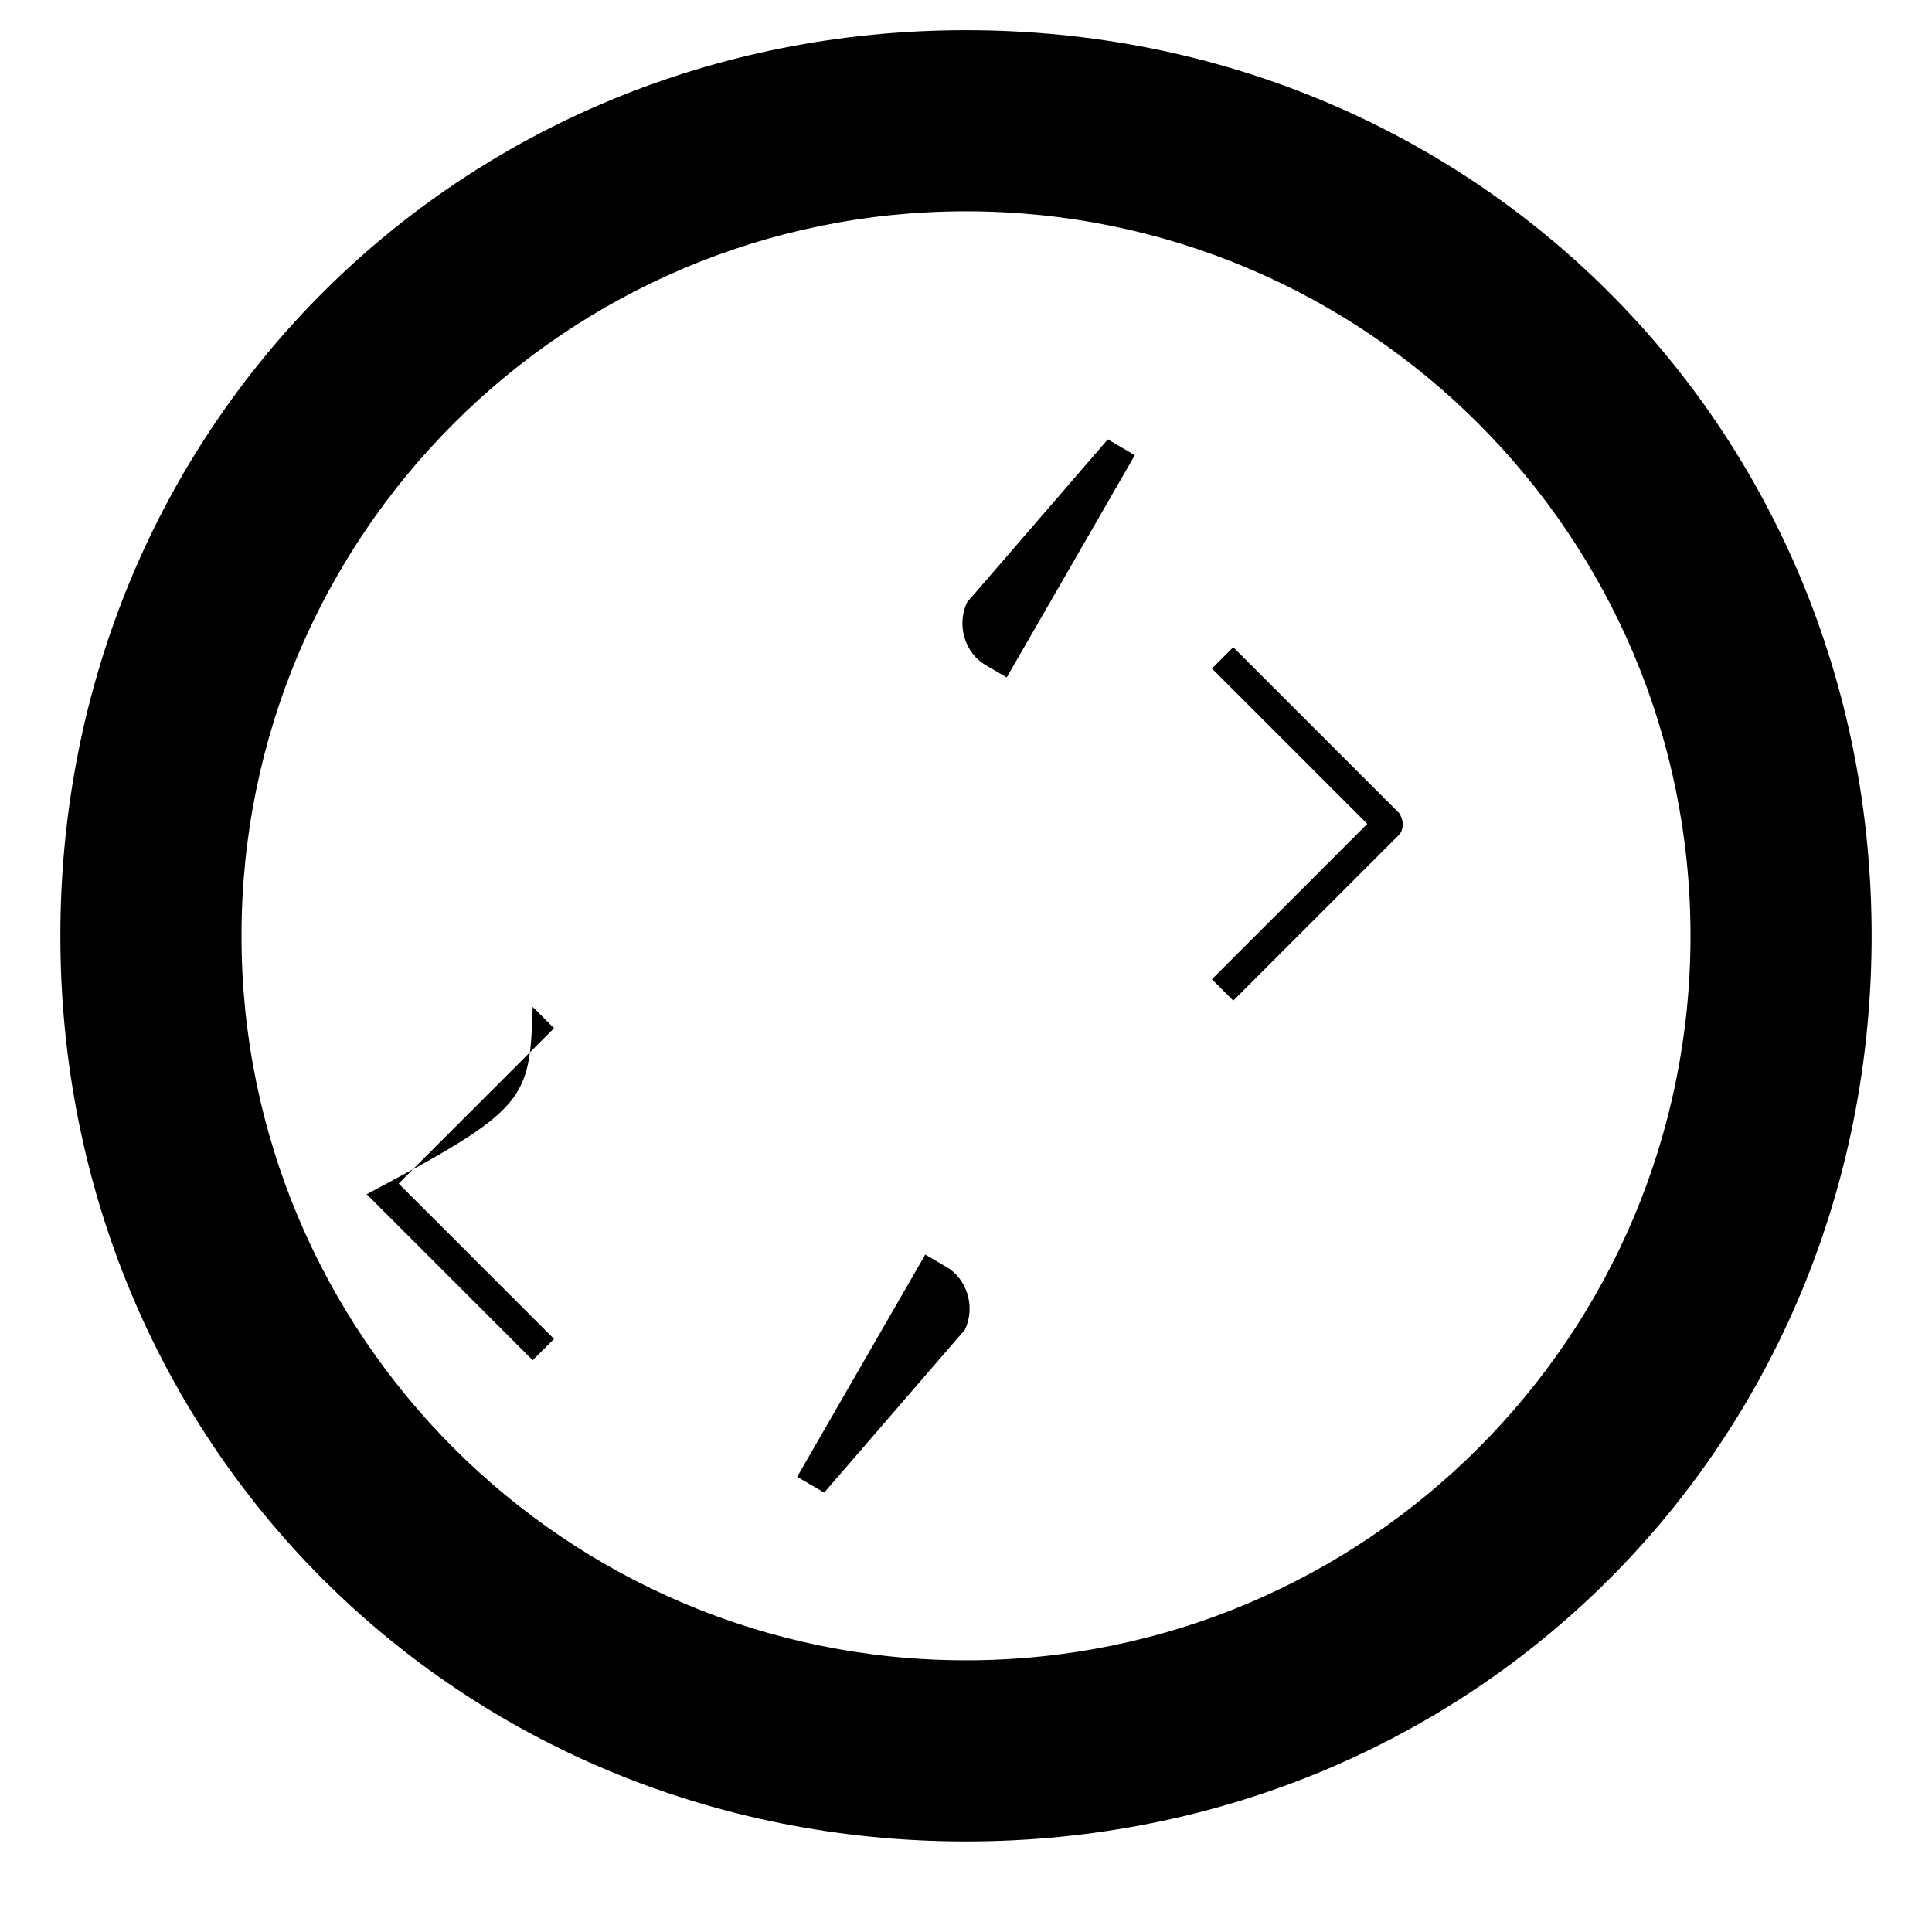 <svg version="1.1" id="icon-quantumphysics" xmlns="http://www.w3.org/2000/svg" xmlns:xlink="http://www.w3.org/1999/xlink" x="0px" y="0px"
	 viewBox="0 0 128 128" style="enable-background:new 0 0 128 128;" xml:space="preserve" class="icon icon-quantumphysics">
	<path d="M64,2C30.353,2,4,28.353,4,62s26.353,60,60,60s60-26.353,60-60S97.647,2,64,2z M64,110c-26.51,0-48-21.49-48-48
		s21.49-48,48-48s48,21.49,48,48S90.51,110,64,110z"/>
	<path d="M92.707,55.293l-11,11l-1.414-1.414l10.293-10.293l-10.293-10.293l1.414-1.414l11,11C93.098,54.51,92.902,55.098,92.707,55.293
		z"/>
	<path d="M35.293,66.707l1.414,1.414l-10.293,10.293l10.293,10.293l-1.414,1.414l-11-11C34.902,73.49,35.098,72.902,35.293,66.707z"/>
	<path d="M73.395,29.111l1.79,1.047l-8.486,14.722l-1.395-0.813c-1.394-0.813-1.943-2.672-1.231-4.164L73.395,29.111z"/>
	<path d="M54.605,98.889l-1.79-1.047l8.486-14.722l1.395,0.813c1.394,0.812,1.943,2.671,1.231,4.164L54.605,98.889z"/>
</svg>